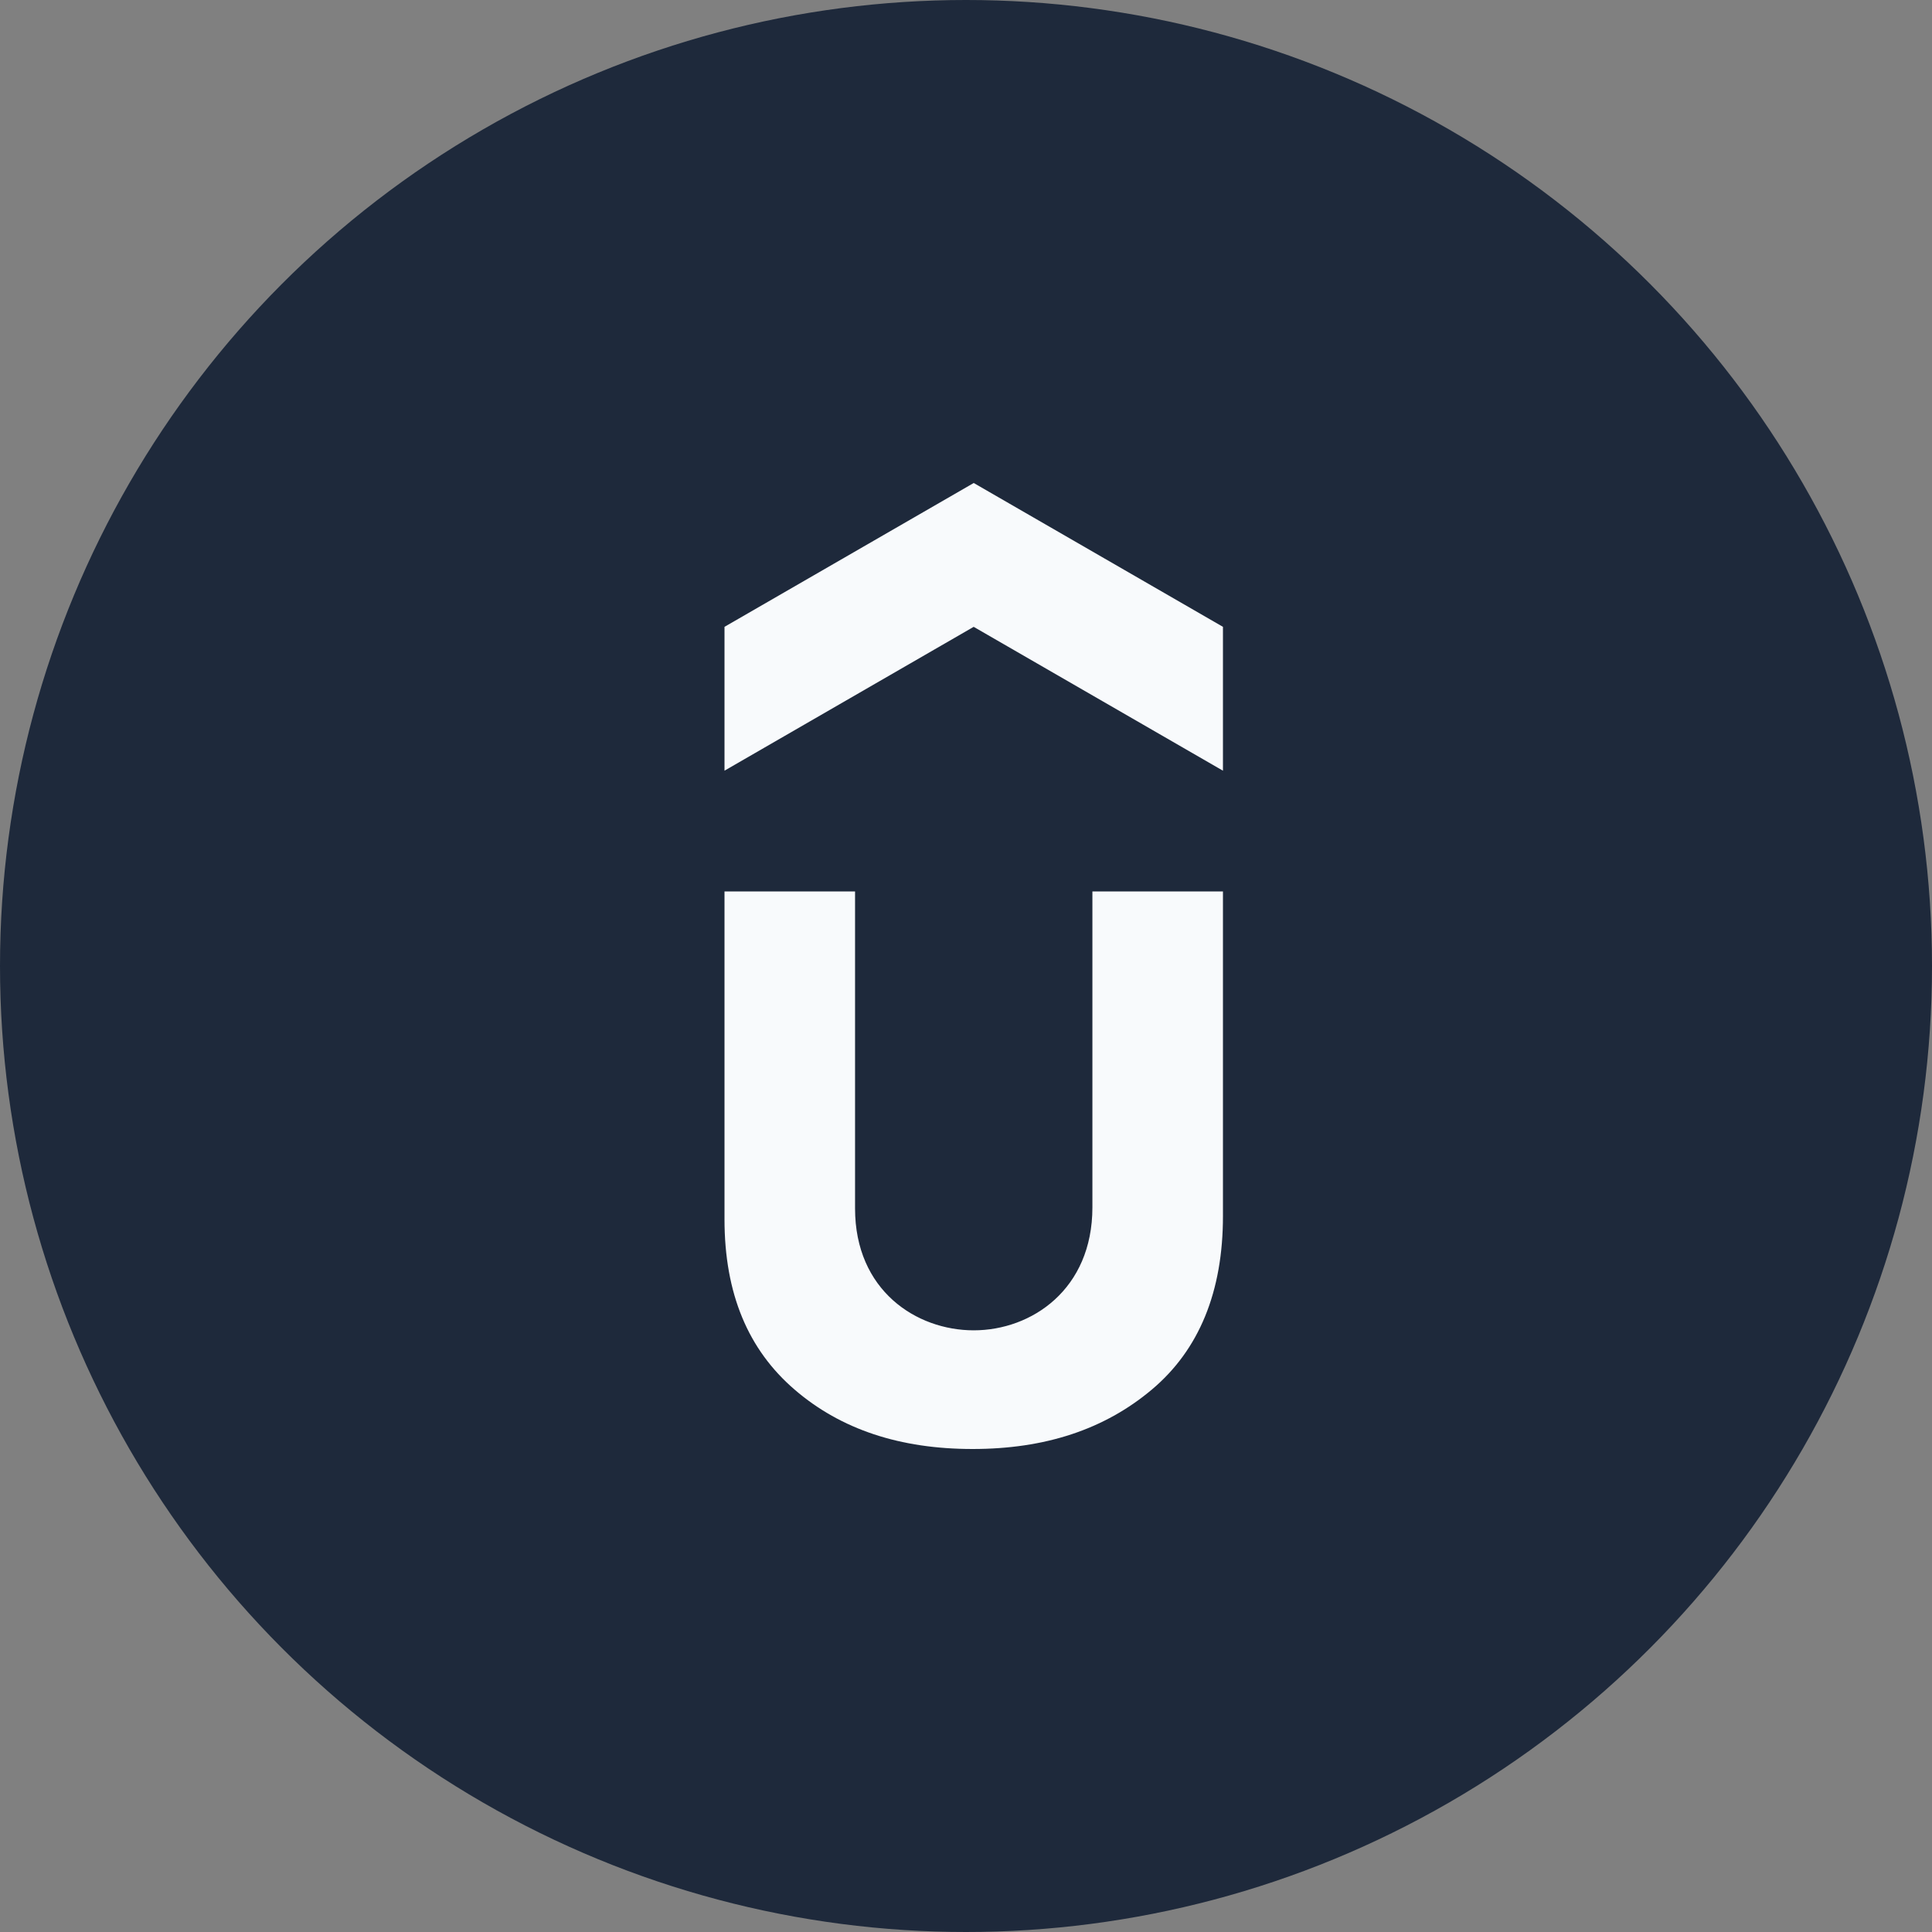 <svg width="40" height="40" viewBox="0 0 40 40" fill="none" xmlns="http://www.w3.org/2000/svg">
<rect x="0" y="0" width="40" height="40" fill="#808080" stroke="none"/>
<circle cx="20" cy="20" r="20" fill="#1E293B"/>
<g clip-path="url(#clip0_225_274)">
<path d="M25.319 15.956L20.159 12.978L15 15.956V12.978L20.16 10L25.32 12.978V15.956H25.319Z" fill="#F8FAFC"/>
<path d="M15 18.456H17.703V25.02C17.703 26.716 18.97 27.543 20.16 27.543C21.36 27.543 22.617 26.694 22.617 24.998V18.456H25.32V25.177C25.32 26.739 24.829 27.945 23.846 28.771C22.863 29.597 21.634 30 20.137 30C18.641 30 17.412 29.598 16.452 28.771C15.491 27.945 15 26.785 15 25.244V18.456Z" fill="#F8FAFC"/>
</g>
<defs>
<clipPath id="clip0_225_274">
<rect width="10.32" height="20" fill="white" transform="translate(15 10)"/>
</clipPath>
</defs>
</svg>
